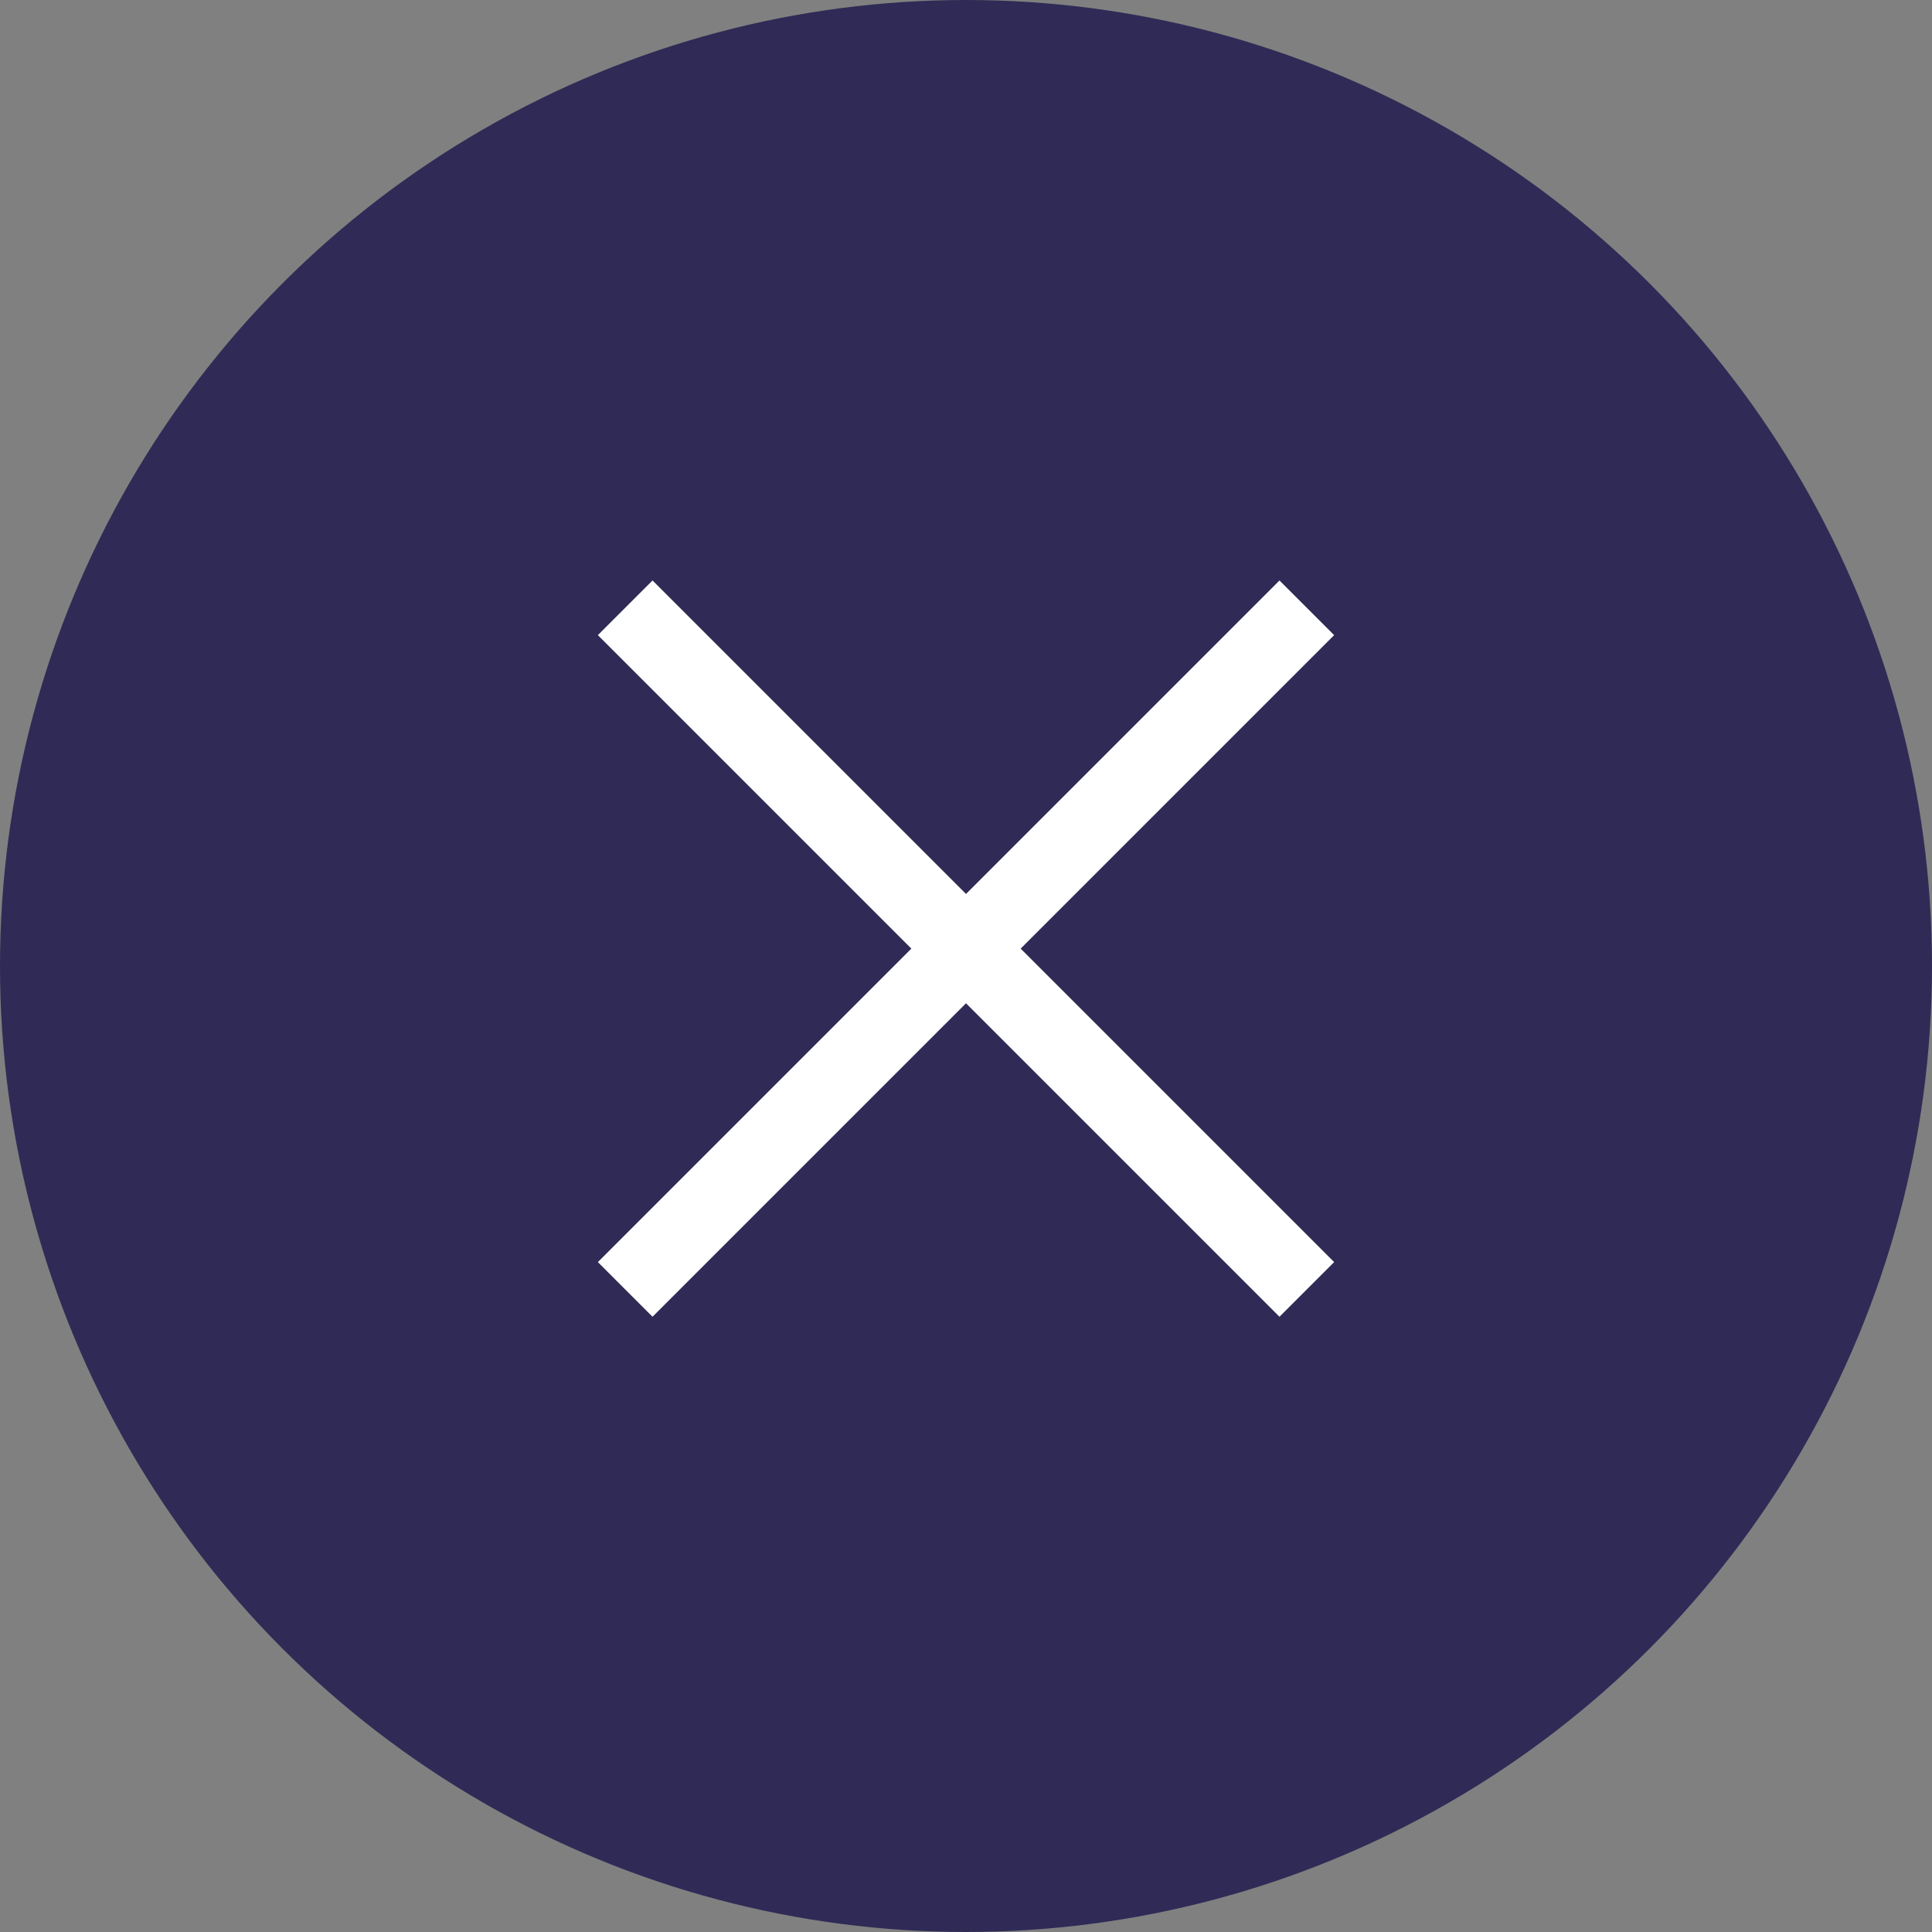 <svg id="Layer_1" data-name="Layer 1" xmlns="http://www.w3.org/2000/svg" viewBox="0 0 50 50"><rect x="0" y="0" width="50" height="50" fill="#808080" stroke="none"/><defs><style>.cls-1{fill:#2f2b56;}.cls-2{fill:none;stroke:#fff;stroke-miterlimit:10;stroke-width:2px;}</style></defs><title>Close_Icon</title><circle class="cls-1" cx="25" cy="25" r="25"/><line class="cls-2" x1="16.18" y1="15.73" x2="33.82" y2="33.37"/><line class="cls-2" x1="33.82" y1="15.73" x2="16.18" y2="33.37"/></svg>
